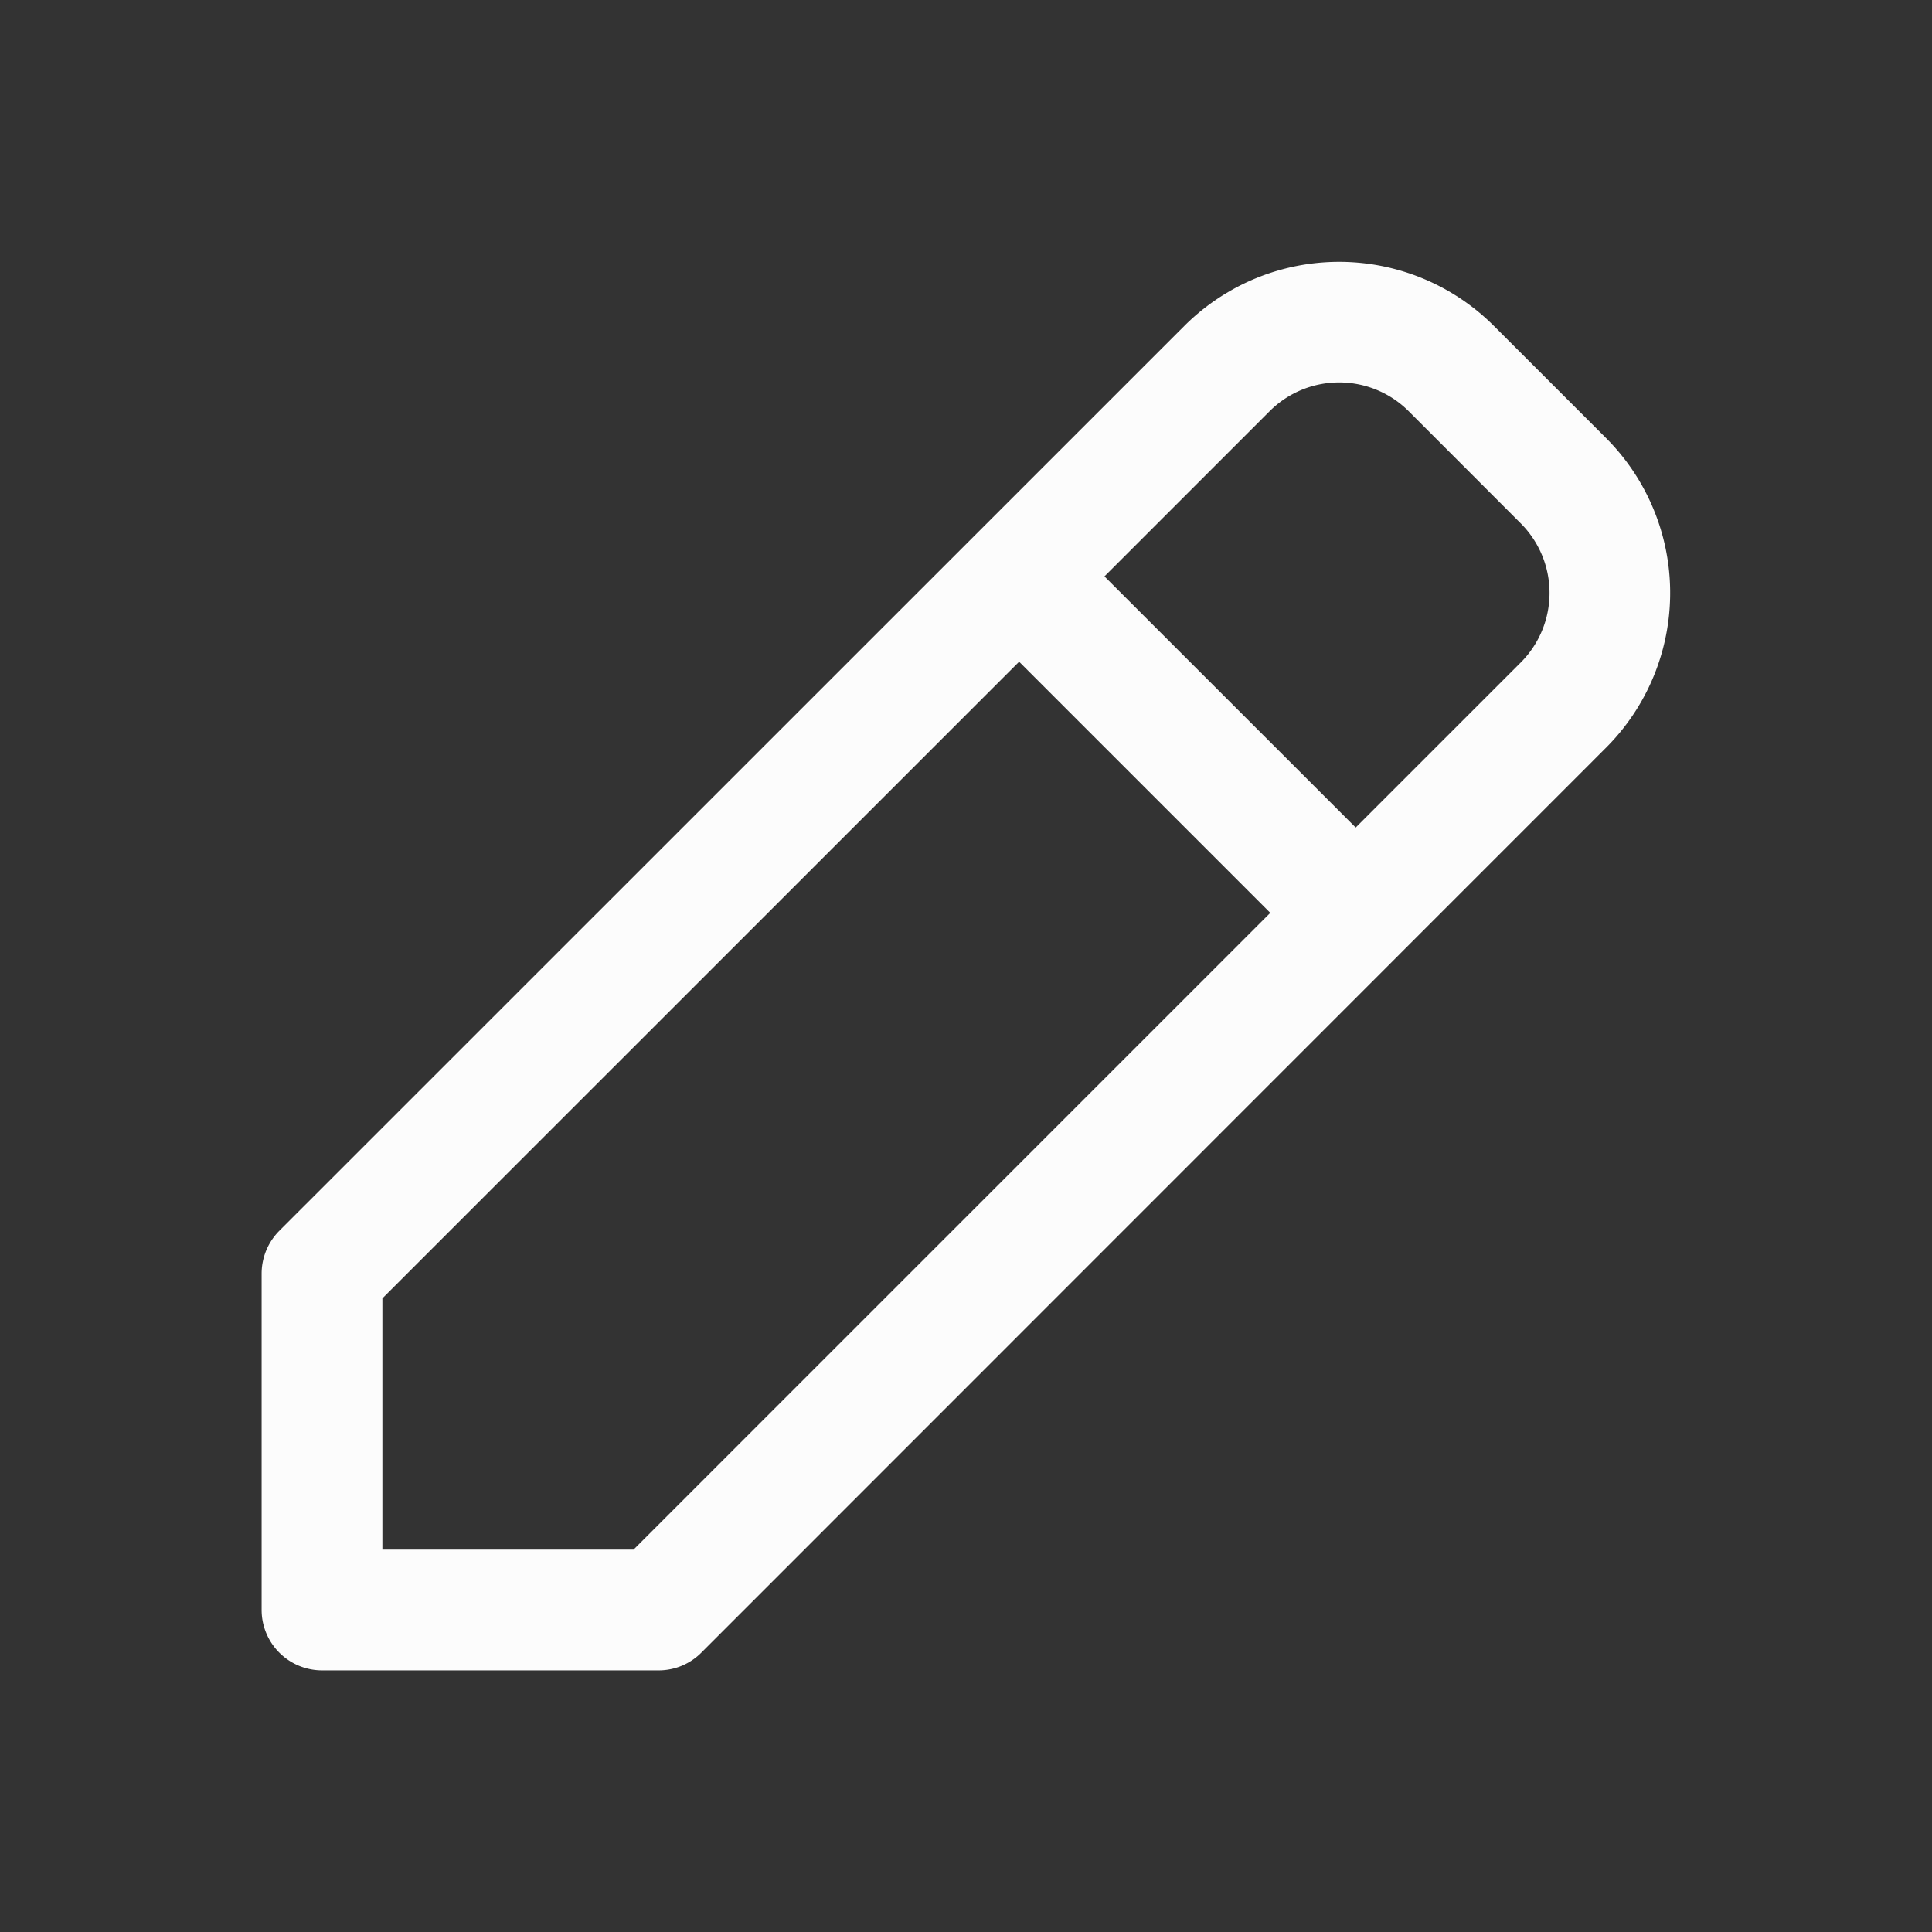 
<svg width="800px" height="800px" viewBox="0 0 24 24" id="_24x24_On_Light_Edit" data-name="24x24/On Light/Edit" xmlns="http://www.w3.org/2000/svg" fill="#000000">

<rect x="0" y="0" width="24" height="24" fill="#333333" stroke="none"/>

<g id="SVGRepo_bgCarrier" stroke-width="0"/>

<g id="SVGRepo_tracerCarrier" stroke-linecap="round" stroke-linejoin="round"/>

<g id="SVGRepo_iconCarrier"> <rect id="view-box" width="24" height="24" fill="none"/> <path id="Shape" d="M.75,17.5A.751.751,0,0,1,0,16.75V12.569a.755.755,0,0,1,.22-.53L11.461.8a2.72,2.72,0,0,1,3.848,0L16.7,2.191a2.72,2.72,0,0,1,0,3.848L5.462,17.28a.747.747,0,0,1-.531.22ZM1.5,12.879V16h3.12l7.91-7.91L9.41,4.97ZM13.591,7.03l2.051-2.051a1.223,1.223,0,0,0,0-1.727L14.249,1.858a1.222,1.222,0,0,0-1.727,0L10.47,3.91Z" transform="translate(3.25 3.25)" fill="#fcfcfc"/> </g>

</svg>